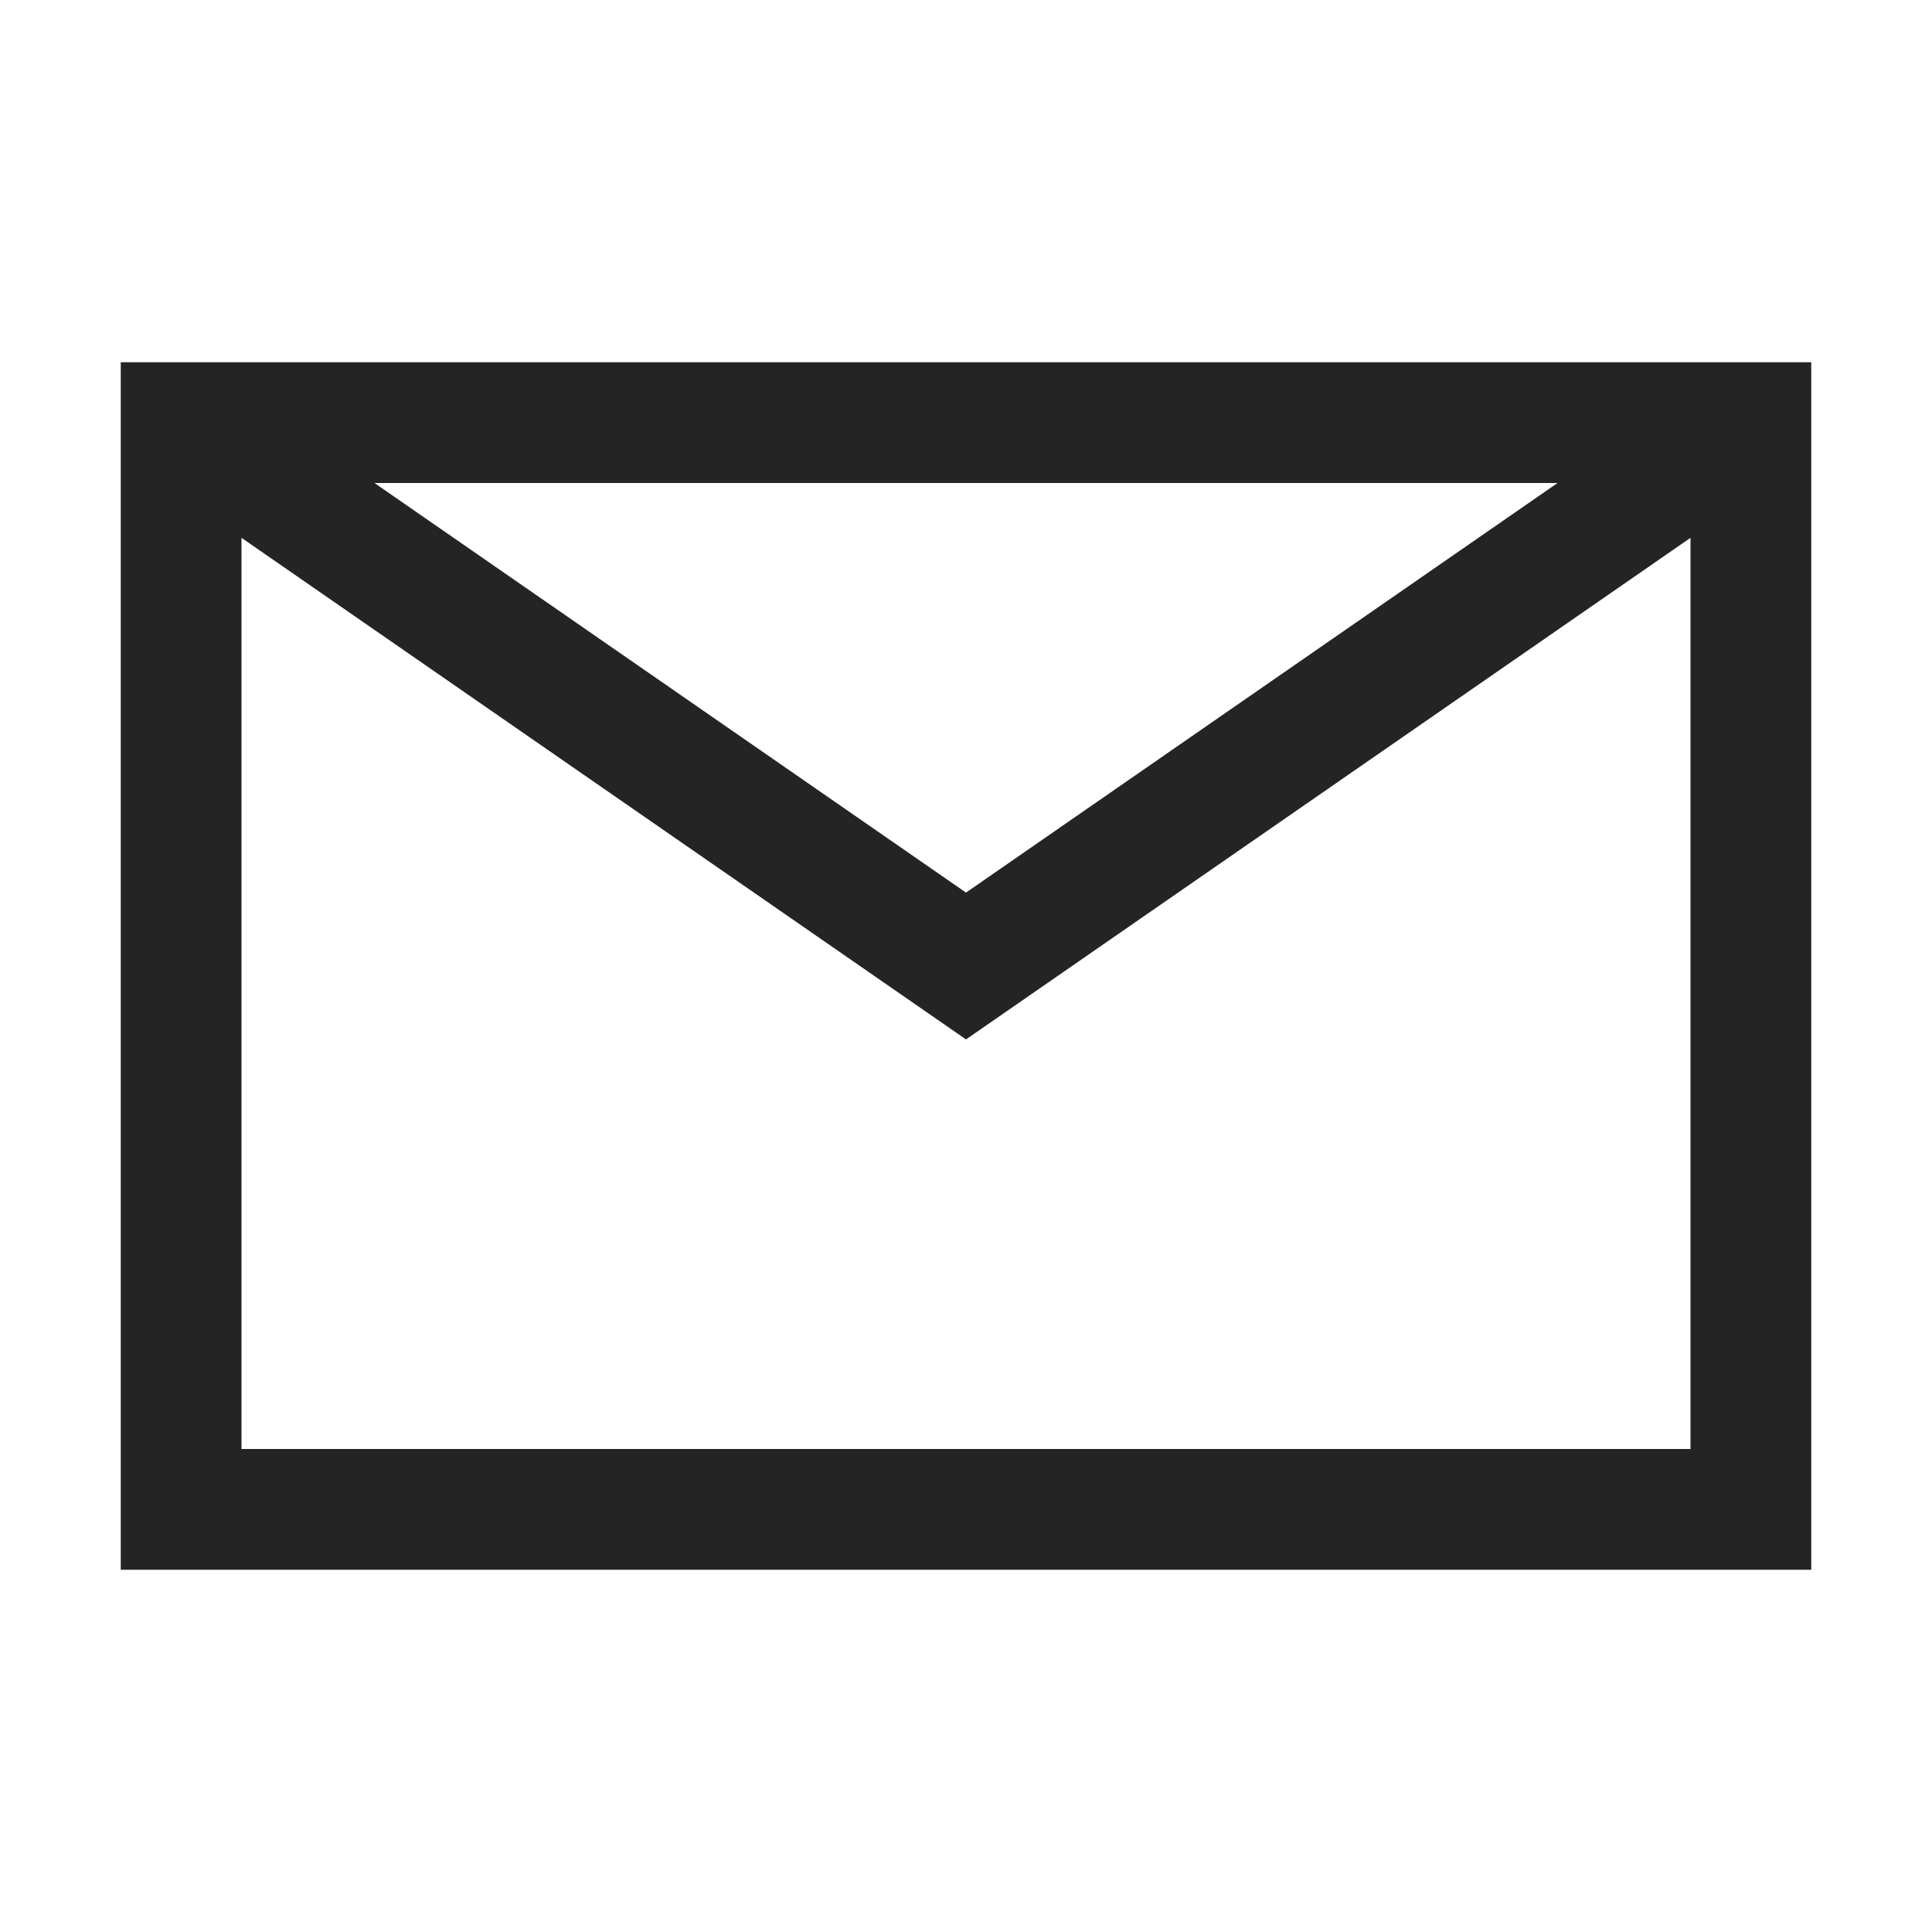 <?xml version="1.0" encoding="UTF-8"?>
<svg width="16" height="16" viewBox="0 0 16 16" version="1.1" xmlns="http://www.w3.org/2000/svg" xmlns:xlink="http://www.w3.org/1999/xlink">
    <title>icon/light/email</title>
    <g id="icon/light/email" stroke="none" stroke-width="1" fill="none" fill-rule="evenodd">
        <path d="M1,13 L1,3 L15,3 L15,13 L1,13 Z M12.899,4 L3.101,4 L8,7.392 L12.899,4 Z M2,4.454 L2,12 L14,12 L14,4.454 L8,8.608 L2,4.454 Z" id="shape" fill="#242424"></path>
    </g>
</svg>